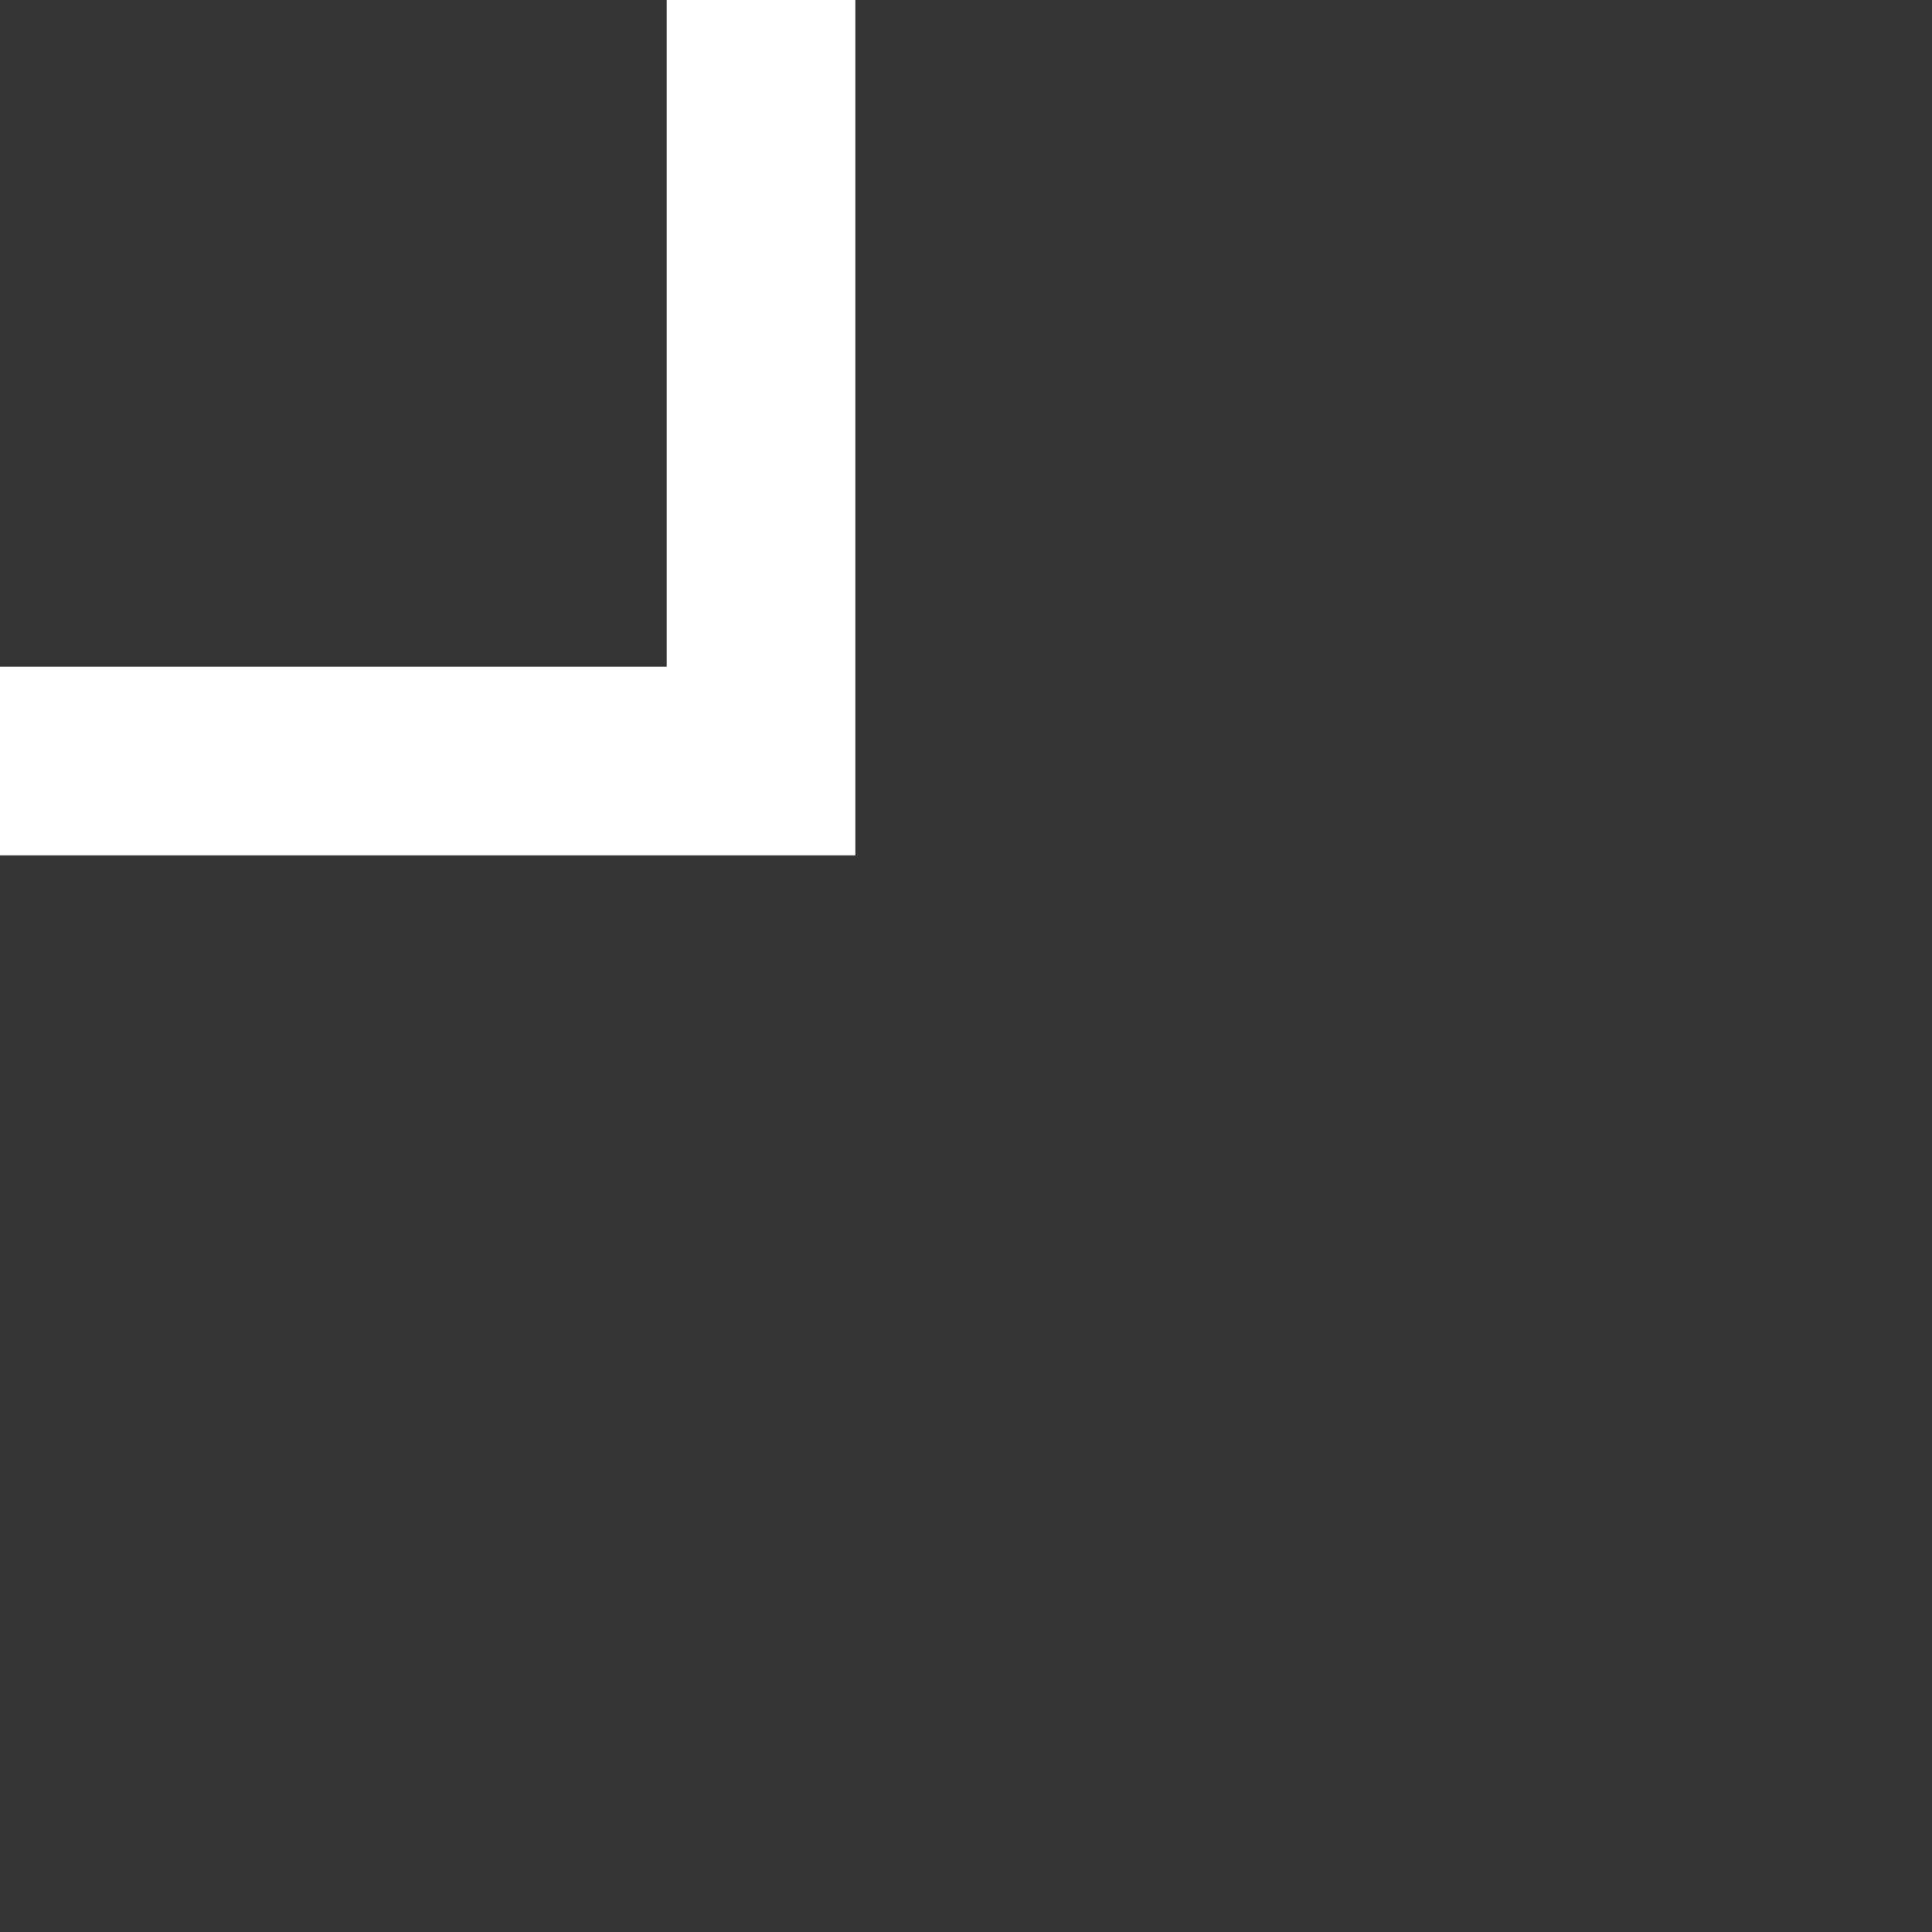 <svg width="256" height="256" viewBox="0 0 256 256" fill="none" xmlns="http://www.w3.org/2000/svg">
<path fill-rule="evenodd" clip-rule="evenodd" d="M100.839 113.339H113.339L113.339 100.839L113.339 0H256V256H0V113.339L100.839 113.339ZM0 88.339L88.339 88.339L88.339 0H0V88.339Z" fill="#353535"/>
</svg>
